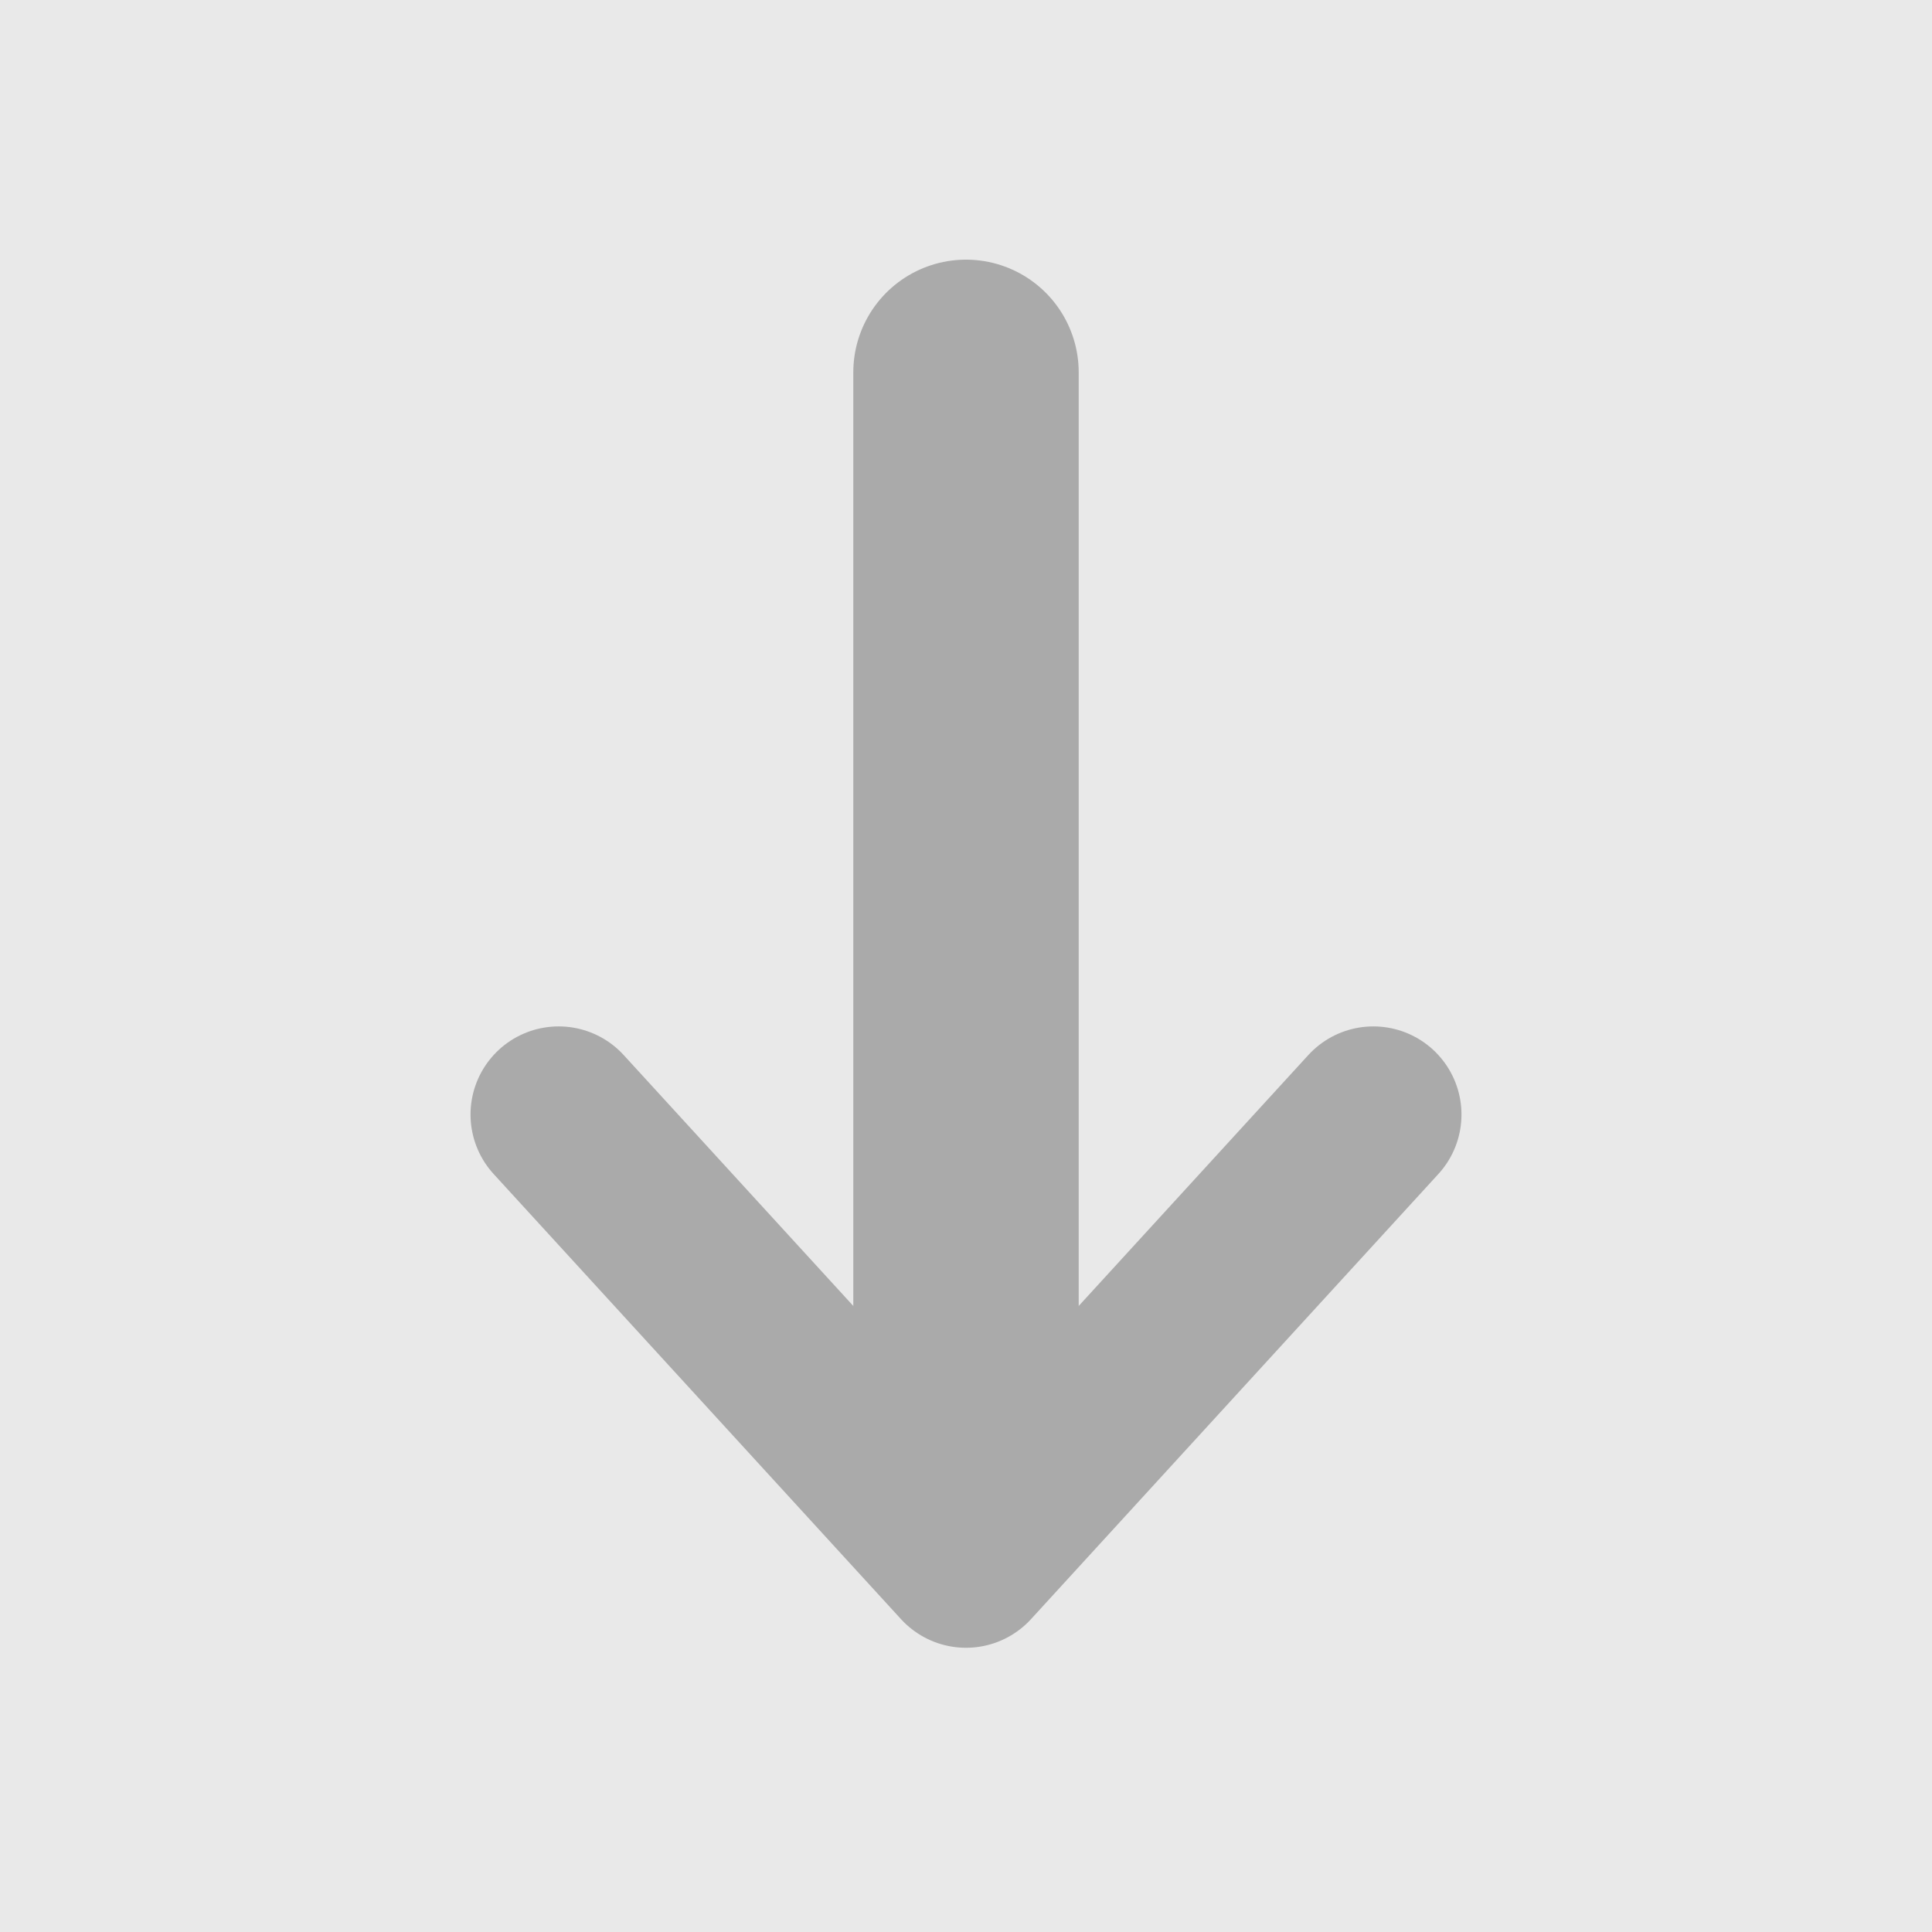 <svg xmlns="http://www.w3.org/2000/svg" viewBox="0 0 240 240"><path fill="#a8a8a8" opacity=".25" d="M0 0h240v240H0z" data-name="Layer 2"/><g data-name="Layer 1" fill="none" stroke="#aaa" stroke-linecap="round" stroke-linejoin="round"><path stroke-width="21.895" d="M170.602 138.451L120 193.745l-50.602-55.294"/><path stroke-width="28" d="M120 188.221V46.255"/></g></svg>